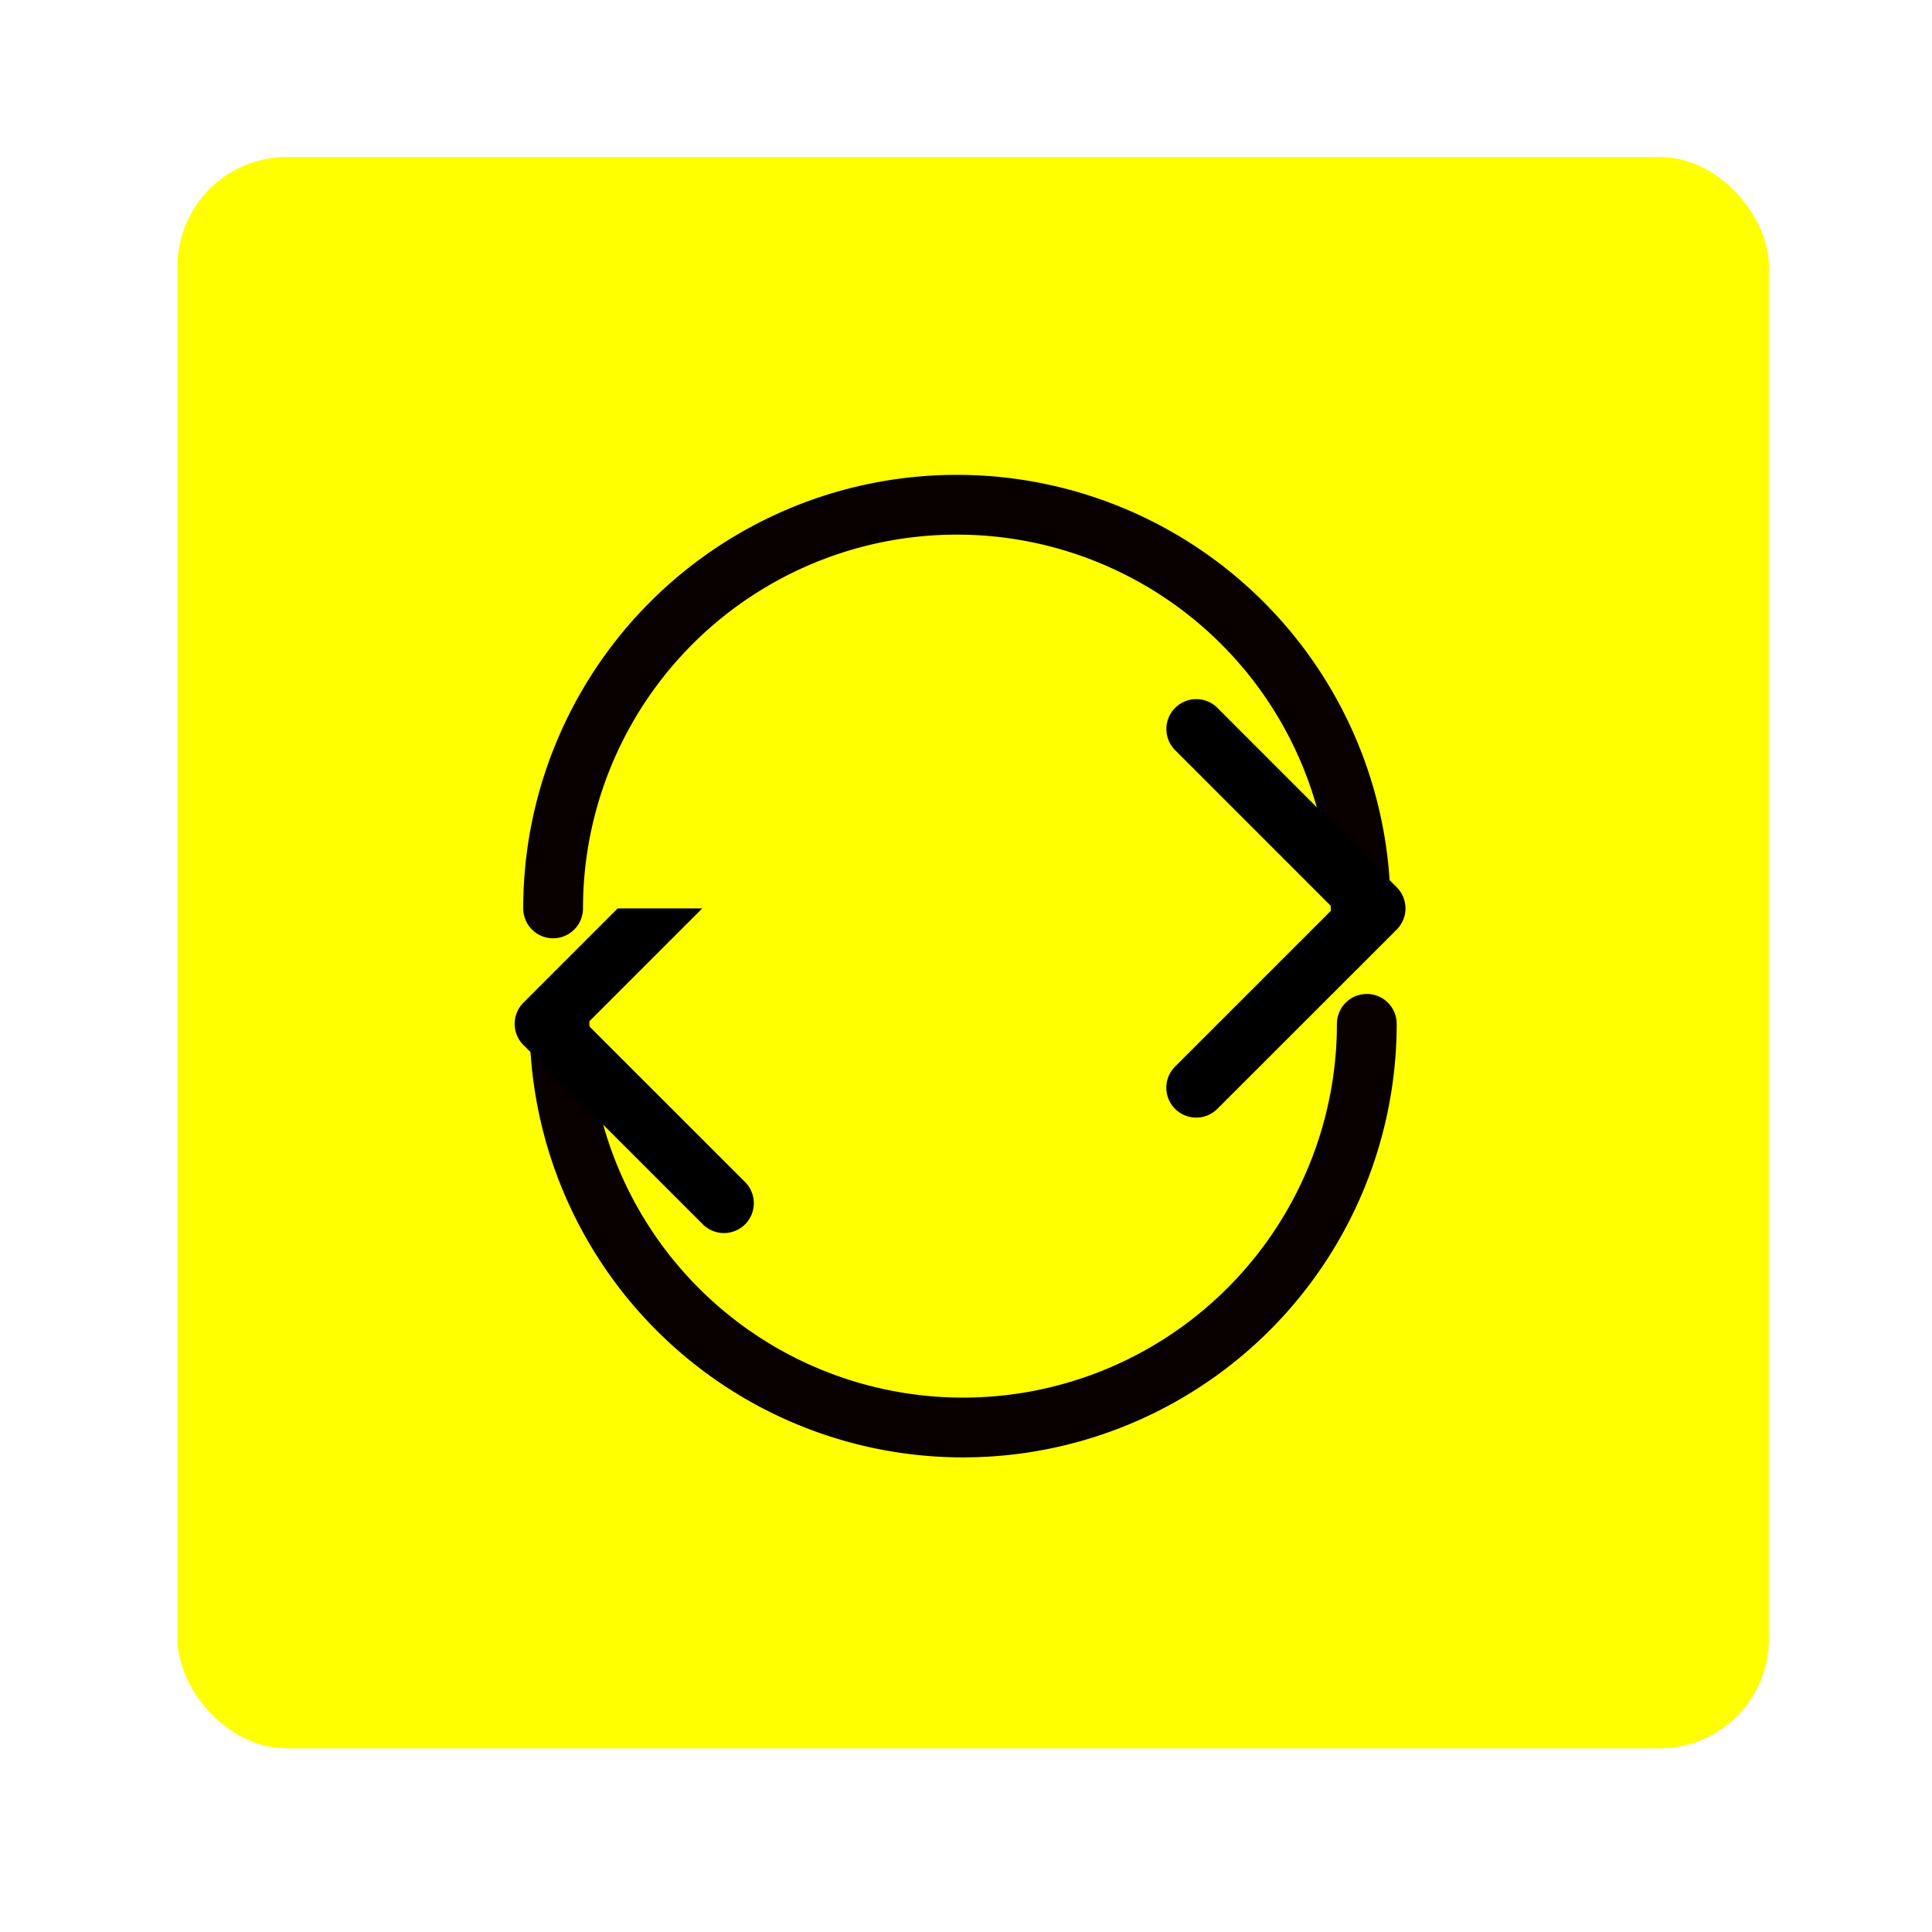 <?xml version="1.0" encoding="UTF-8" standalone="no"?>
<!-- Created with Inkscape (http://www.inkscape.org/) -->

<svg
   width="32"
   height="32"
   viewBox="0 0 8.467 8.467"
   version="1.1"
   id="svg20162"
   inkscape:version="1.2.2 (732a01da63, 2022-12-09)"
   sodipodi:docname="acttualizar.svg"
   xmlns:inkscape="http://www.inkscape.org/namespaces/inkscape"
   xmlns:sodipodi="http://sodipodi.sourceforge.net/DTD/sodipodi-0.dtd"
   xmlns="http://www.w3.org/2000/svg"
   xmlns:svg="http://www.w3.org/2000/svg">
  <sodipodi:namedview
     id="namedview20164"
     pagecolor="#4b0082"
     bordercolor="#000000"
     borderopacity="0.25"
     inkscape:showpageshadow="2"
     inkscape:pageopacity="1"
     inkscape:pagecheckerboard="0"
     inkscape:deskcolor="#d1d1d1"
     inkscape:document-units="mm"
     showgrid="false"
     inkscape:zoom="17.678304"
     inkscape:cx="20.816476"
     inkscape:cy="16.517421"
     inkscape:window-width="1920"
     inkscape:window-height="1057"
     inkscape:window-x="-8"
     inkscape:window-y="-8"
     inkscape:window-maximized="1"
     inkscape:current-layer="layer1" />
  <defs
     id="defs20159">
    <marker
       style="overflow:visible"
       id="Arrow1"
       refX="0"
       refY="0"
       orient="auto-start-reverse"
       inkscape:stockid="Arrow1"
       markerWidth="4.061"
       markerHeight="6.707"
       viewBox="0 0 4.061 6.707"
       inkscape:isstock="true"
       inkscape:collect="always"
       preserveAspectRatio="xMidYMid">
      <path
         style="fill:none;stroke:context-stroke;stroke-width:1;stroke-linecap:butt"
         d="M 3,-3 0,0 3,3"
         id="path5057"
         transform="rotate(180,0.125,0)"
         sodipodi:nodetypes="ccc" />
    </marker>
  </defs>
  <g
     inkscape:label="Capa 1"
     inkscape:groupmode="layer"
     id="layer1">
    <rect
       style="fill:#ffff00;stroke:none;stroke-width:0.794;stroke-linecap:round;stroke-linejoin:round;stroke-dasharray:none;stroke-opacity:1"
       id="rect22513"
       width="6.974"
       height="6.974"
       x="0.778"
       y="0.688"
       ry="0.479" />
    <path
       style="fill:#ffff00;fill-opacity:1;stroke:#080000;stroke-width:0.262;stroke-linecap:round;stroke-linejoin:round;stroke-dasharray:none;stroke-opacity:1;marker-end:url(#Arrow1)"
       id="path46627"
       sodipodi:type="arc"
       sodipodi:cx="4.2212062"
       sodipodi:cy="4.487186"
       sodipodi:rx="1.7690247"
       sodipodi:ry="1.7690247"
       sodipodi:start="0"
       sodipodi:end="3.1415927"
       sodipodi:open="true"
       sodipodi:arc-type="arc"
       d="m 5.99,4.487 a 1.769,1.769 0 0 1 -0.885,1.532 1.769,1.769 0 0 1 -1.769,0 A 1.769,1.769 0 0 1 2.452,4.487" />
    <path
       style="fill:#ffff00;fill-opacity:1;stroke:#080000;stroke-width:0.262;stroke-linecap:round;stroke-linejoin:round;stroke-dasharray:none;stroke-opacity:1;marker-end:url(#Arrow1)"
       id="path46703"
       sodipodi:type="arc"
       sodipodi:cx="-4.1930857"
       sodipodi:cy="-3.9813643"
       sodipodi:rx="1.7690247"
       sodipodi:ry="1.7690247"
       sodipodi:start="0"
       sodipodi:end="3.1415927"
       sodipodi:open="true"
       sodipodi:arc-type="arc"
       d="m -2.424,-3.981 a 1.769,1.769 0 0 1 -0.885,1.532 1.769,1.769 0 0 1 -1.769,0 1.769,1.769 0 0 1 -0.885,-1.532"
       transform="scale(-1)" />
  </g>
</svg>
